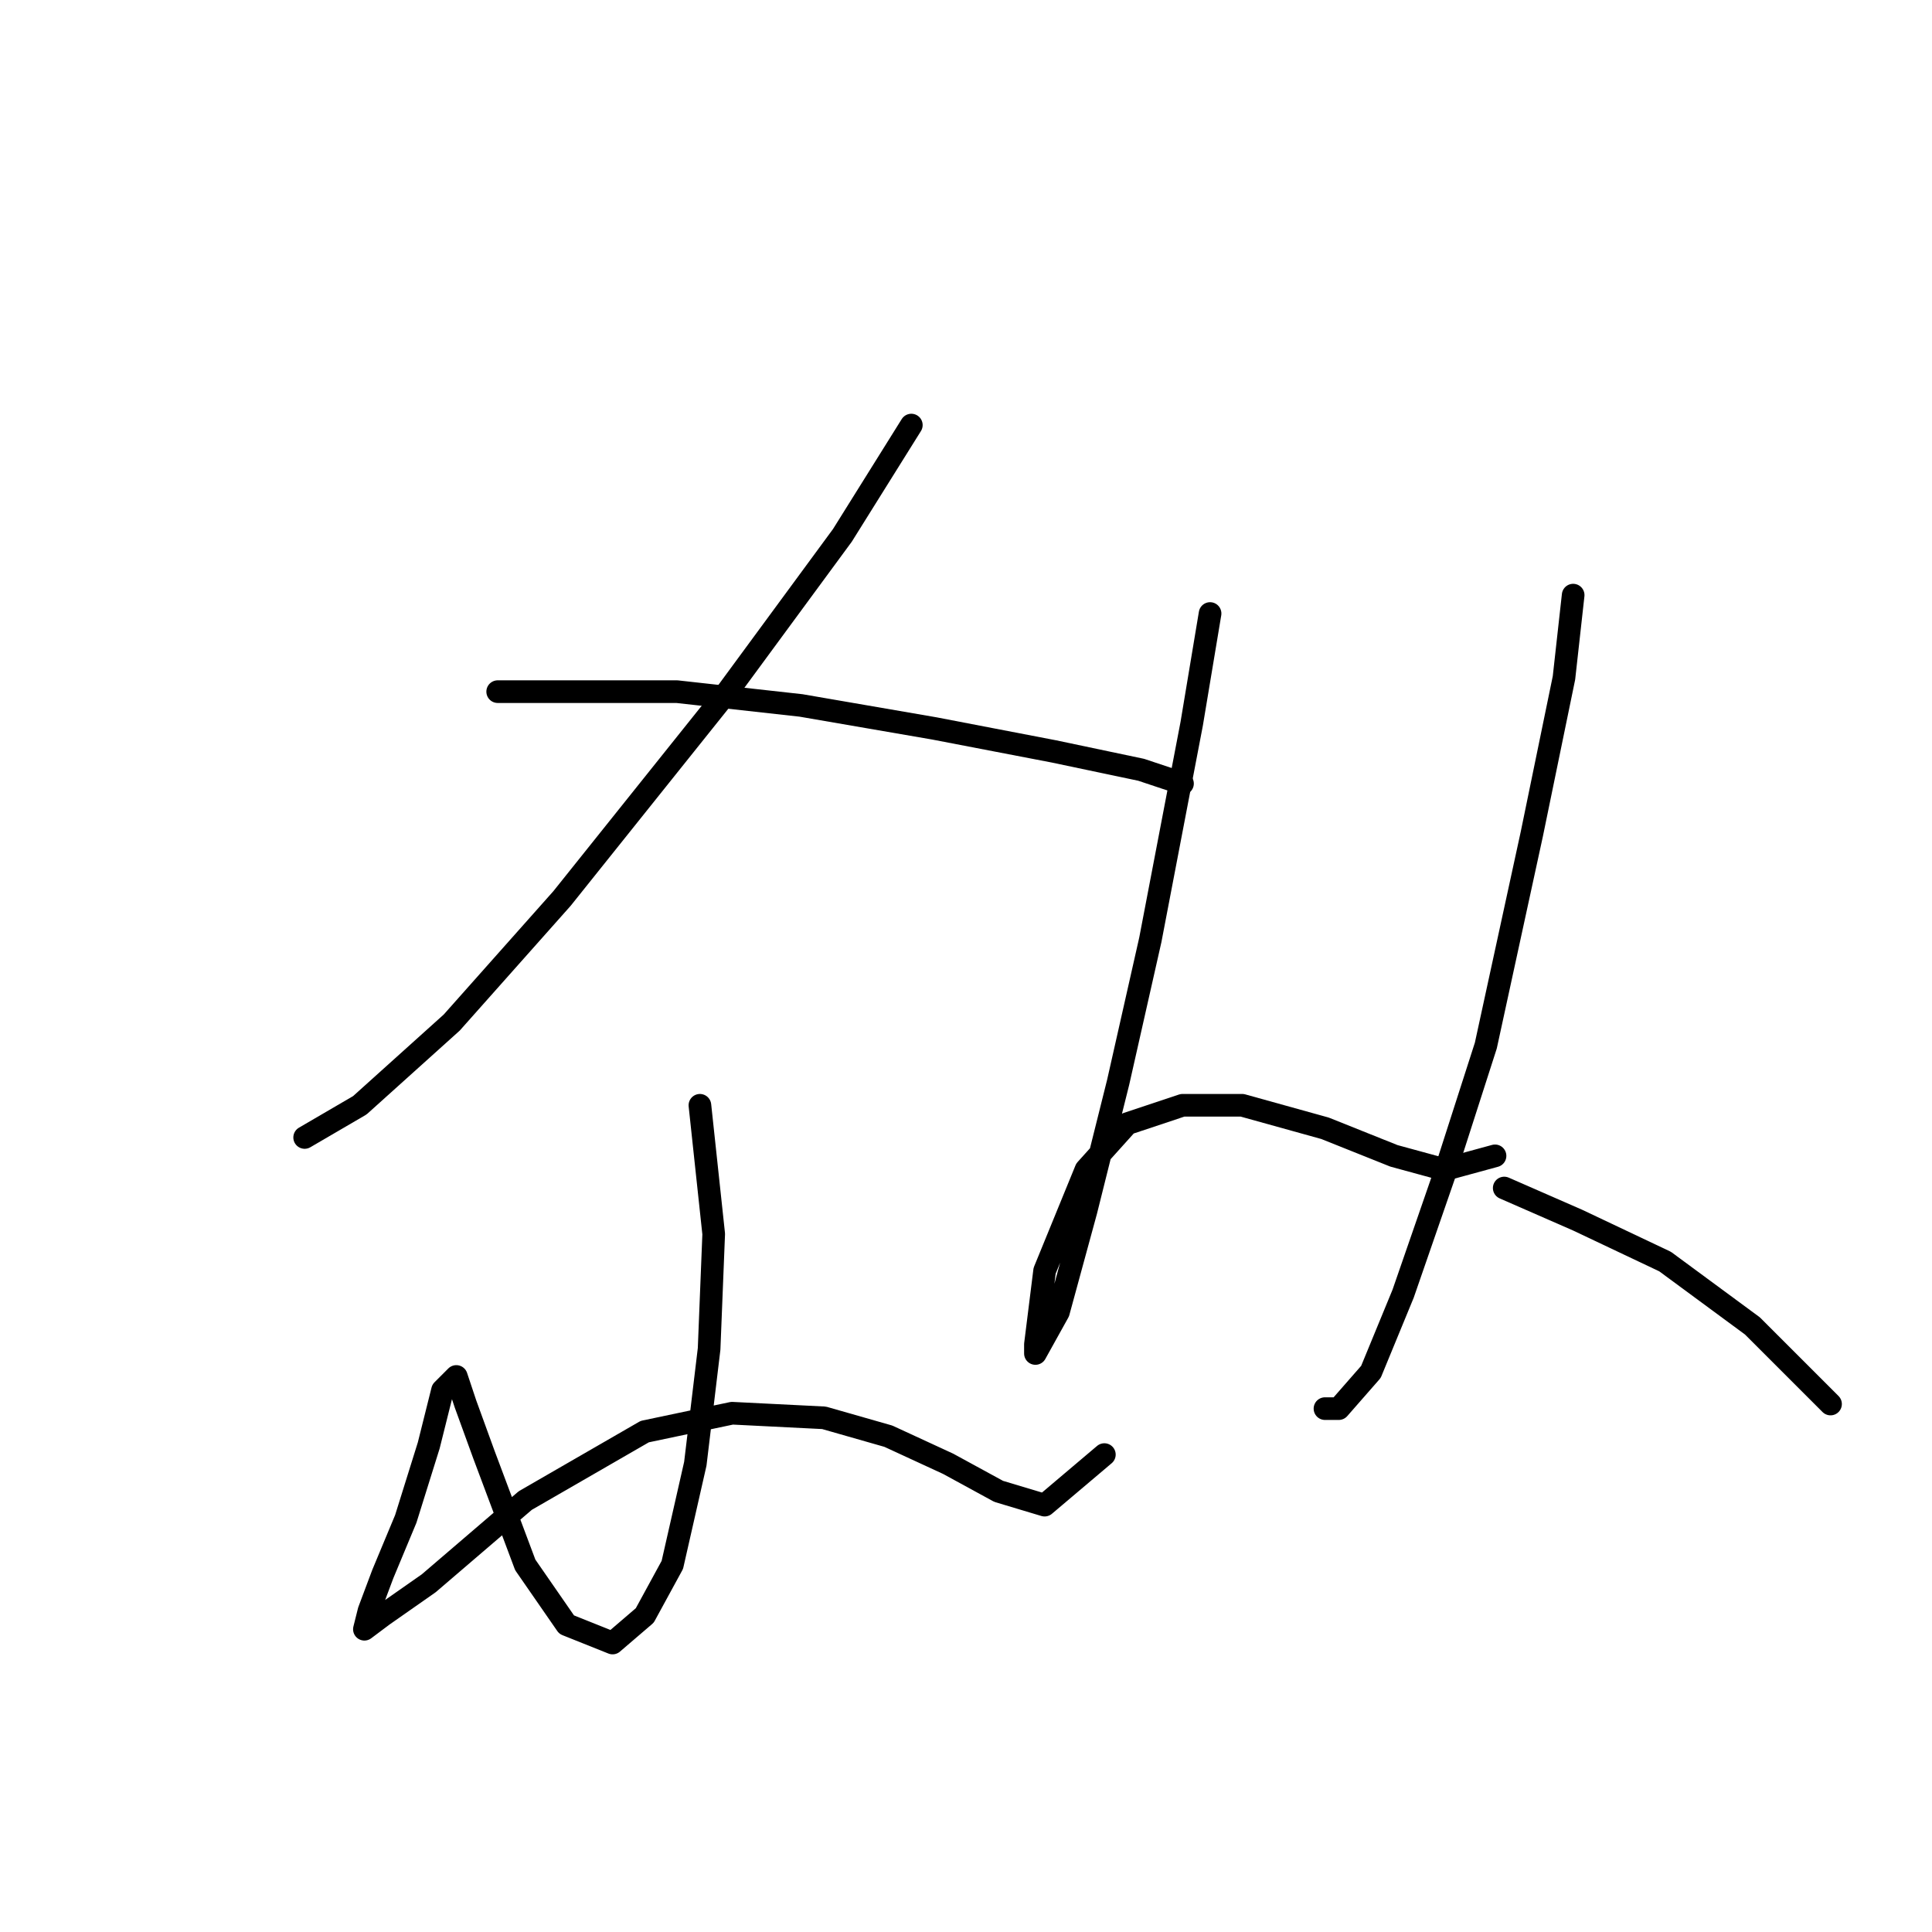 <?xml version="1.0" standalone="no"?>
    <svg width="256" height="256" xmlns="http://www.w3.org/2000/svg" version="1.1">
    <polyline stroke="black" stroke-width="3" stroke-linecap="round" fill="transparent" stroke-linejoin="round" points="120.756 56.325 111.621 70.941 96.396 91.647 74.472 119.052 59.856 135.495 47.676 146.457 40.368 150.72 40.368 150.72 " />
        <polyline stroke="black" stroke-width="3" stroke-linecap="round" fill="transparent" stroke-linejoin="round" points="65.946 91.647 76.299 91.647 89.697 91.647 106.14 93.474 123.801 96.519 139.635 99.564 151.206 102 156.687 103.827 156.687 103.827 " />
        <polyline stroke="black" stroke-width="3" stroke-linecap="round" fill="transparent" stroke-linejoin="round" points="92.742 146.457 94.569 163.509 93.96 178.734 92.133 193.958 89.088 207.356 85.434 214.055 81.171 217.709 75.081 215.273 69.6 207.356 64.119 192.74 61.683 186.041 60.465 182.388 58.638 184.215 56.811 191.522 53.766 201.266 50.721 208.574 48.894 213.446 48.285 215.882 50.721 214.055 56.811 209.792 69.6 198.83 85.434 189.695 97.005 187.259 109.185 187.868 117.711 190.304 125.628 193.958 132.327 197.612 138.417 199.439 146.334 192.74 146.334 192.74 " />
        <polyline stroke="black" stroke-width="3" stroke-linecap="round" fill="transparent" stroke-linejoin="round" points="160.341 81.294 157.905 95.91 152.424 124.533 148.161 143.412 143.898 160.464 140.244 173.862 137.199 179.343 137.199 178.125 138.417 168.381 143.898 154.983 149.379 148.893 156.687 146.457 164.604 146.457 175.566 149.502 184.701 153.156 191.4 154.983 198.099 153.156 198.099 153.156 " />
        <polyline stroke="black" stroke-width="3" stroke-linecap="round" fill="transparent" stroke-linejoin="round" points="208.452 78.858 207.234 89.82 202.971 110.526 196.881 138.54 191.4 155.592 185.919 171.426 181.656 181.779 177.393 186.65 175.566 186.65 175.566 186.65 " />
        <polyline stroke="black" stroke-width="3" stroke-linecap="round" fill="transparent" stroke-linejoin="round" points="199.317 157.419 209.061 161.682 220.631 167.163 232.202 175.689 242.555 186.041 242.555 186.041 " />
        </svg>